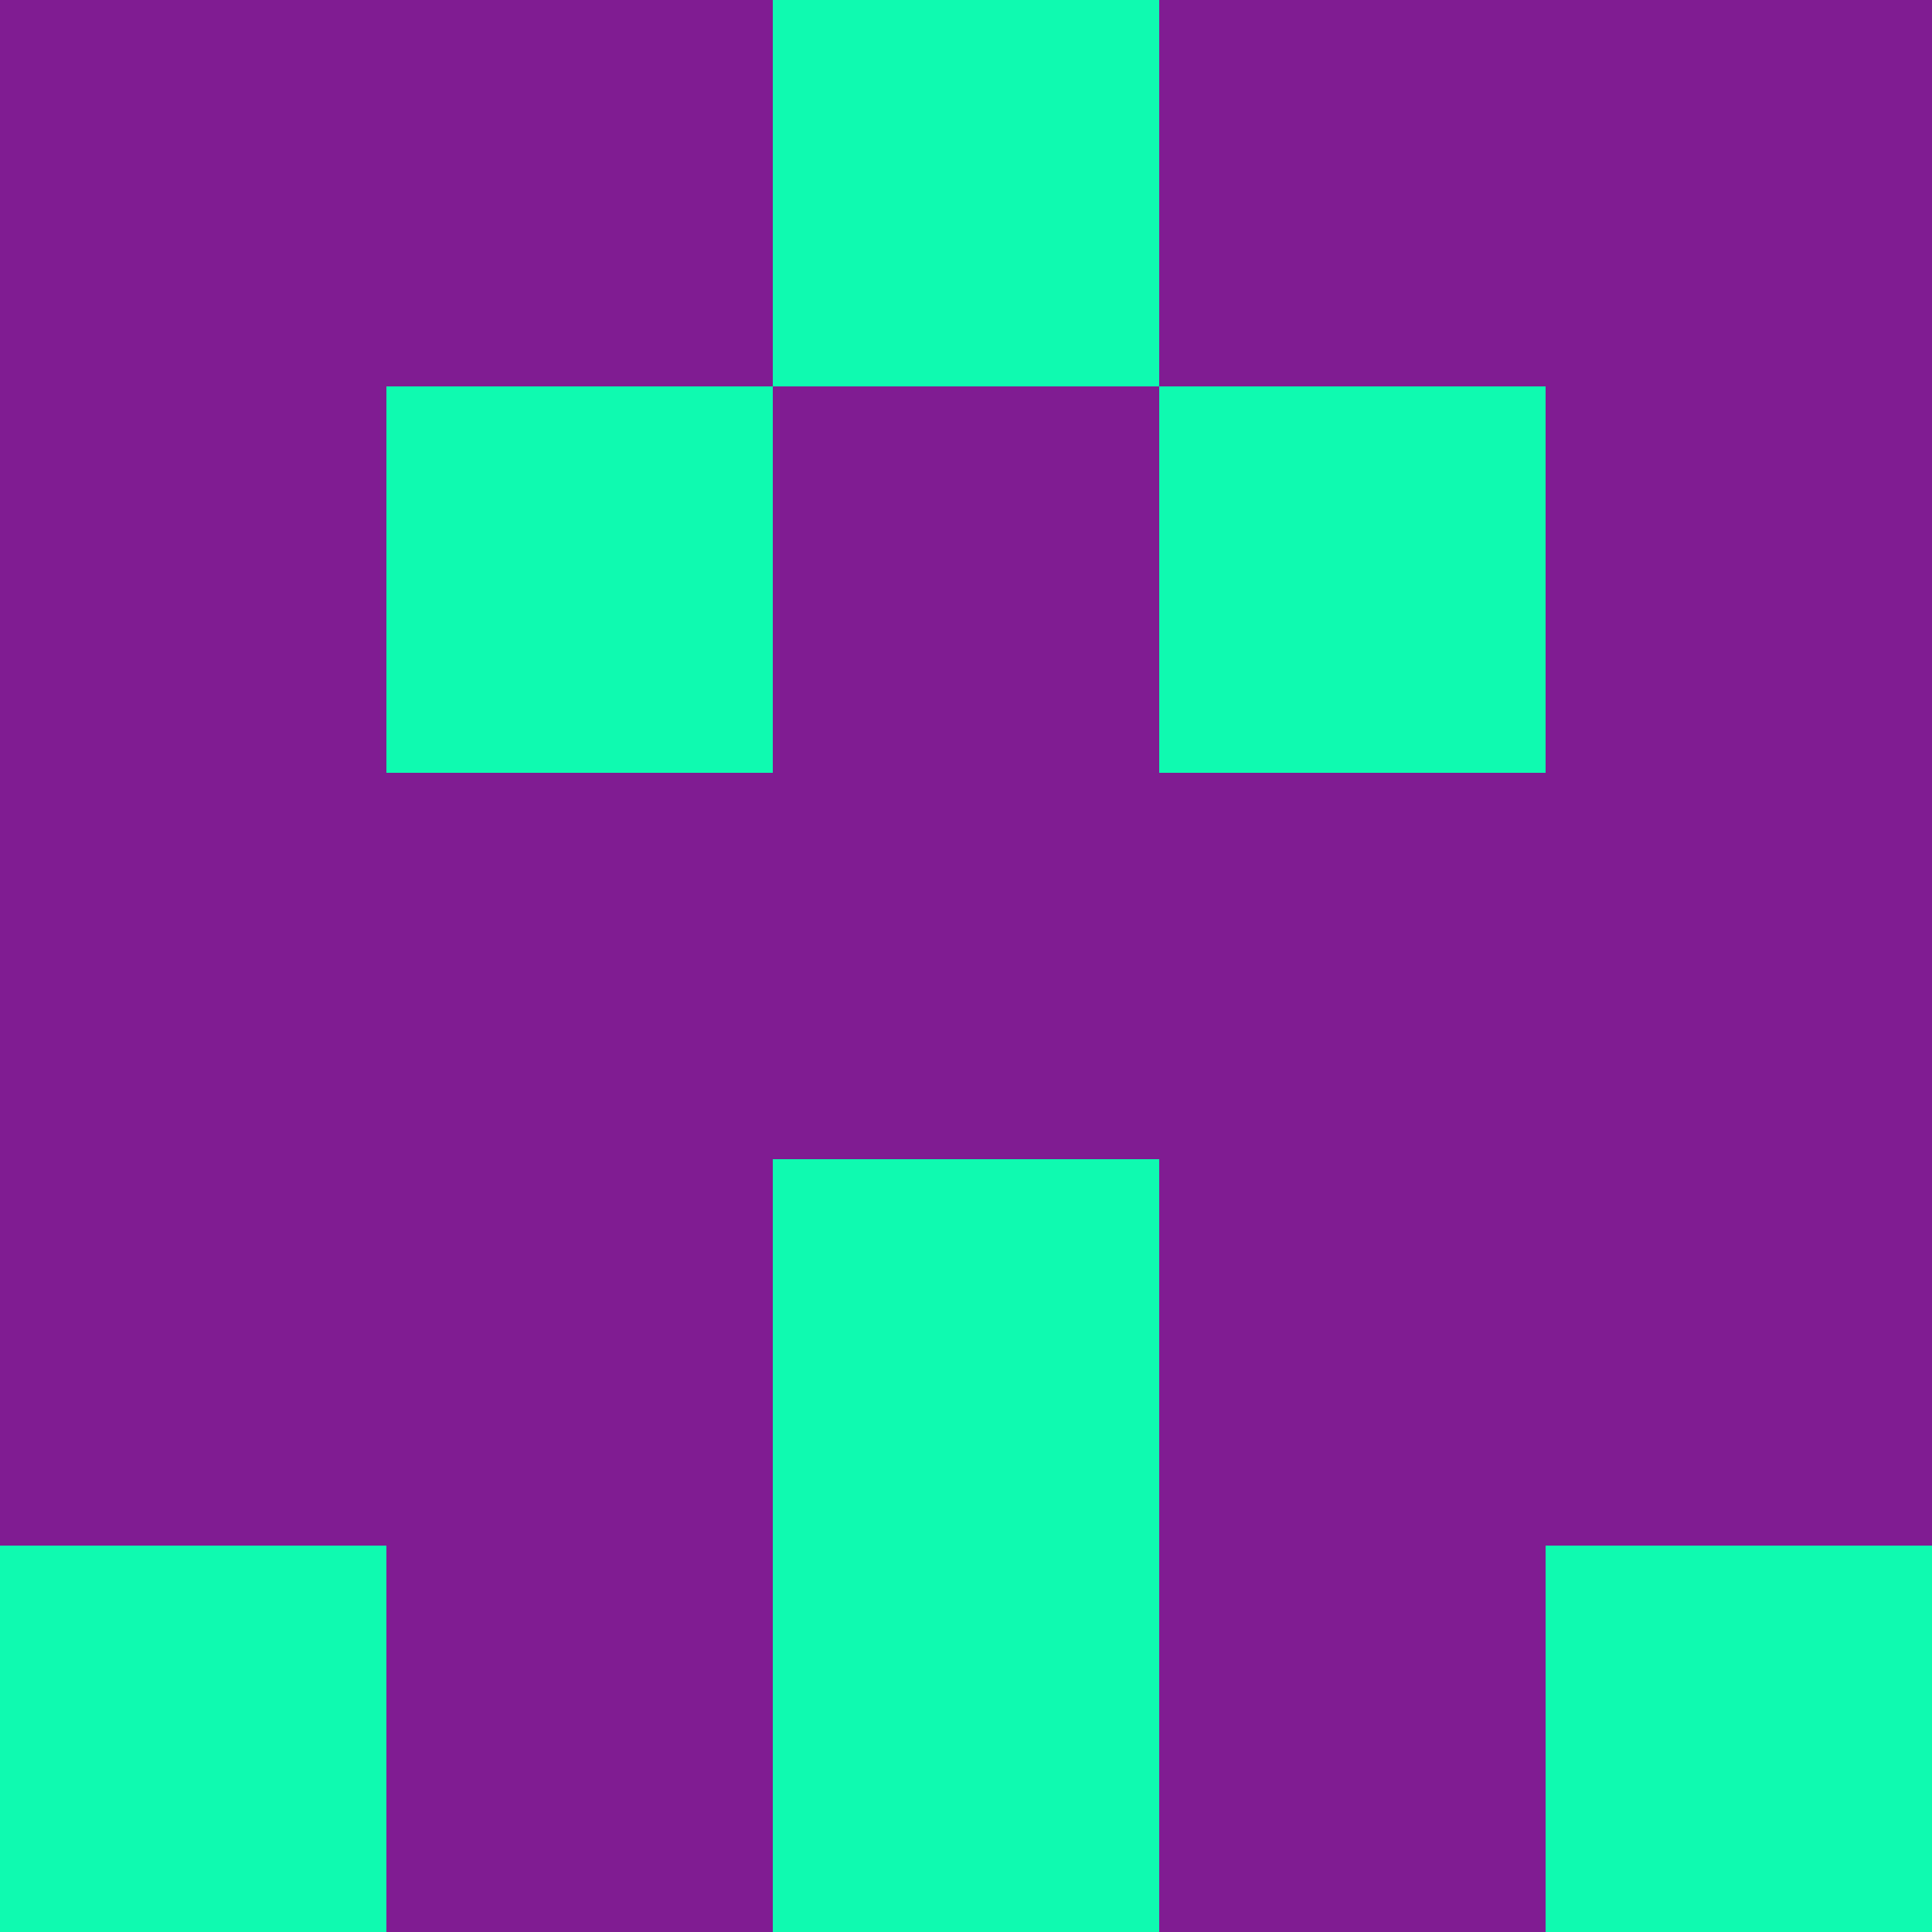 <?xml version="1.0" encoding="utf-8"?>
<!DOCTYPE svg PUBLIC "-//W3C//DTD SVG 20010904//EN"
        "http://www.w3.org/TR/2001/REC-SVG-20010904/DTD/svg10.dtd">
<svg viewBox="0 0 5 5" height="100" width="100" xml:lang="fr"
     xmlns="http://www.w3.org/2000/svg"
     xmlns:xlink="http://www.w3.org/1999/xlink">
            <rect x="0" y="0" height="1" width="1" fill="#801C92"/>
        <rect x="4" y="0" height="1" width="1" fill="#801C92"/>
        <rect x="1" y="0" height="1" width="1" fill="#801C92"/>
        <rect x="3" y="0" height="1" width="1" fill="#801C92"/>
        <rect x="2" y="0" height="1" width="1" fill="#0FFAB0"/>
                <rect x="0" y="1" height="1" width="1" fill="#801C92"/>
        <rect x="4" y="1" height="1" width="1" fill="#801C92"/>
        <rect x="1" y="1" height="1" width="1" fill="#0FFAB0"/>
        <rect x="3" y="1" height="1" width="1" fill="#0FFAB0"/>
        <rect x="2" y="1" height="1" width="1" fill="#801C92"/>
                <rect x="0" y="2" height="1" width="1" fill="#801C92"/>
        <rect x="4" y="2" height="1" width="1" fill="#801C92"/>
        <rect x="1" y="2" height="1" width="1" fill="#801C92"/>
        <rect x="3" y="2" height="1" width="1" fill="#801C92"/>
        <rect x="2" y="2" height="1" width="1" fill="#801C92"/>
                <rect x="0" y="3" height="1" width="1" fill="#801C92"/>
        <rect x="4" y="3" height="1" width="1" fill="#801C92"/>
        <rect x="1" y="3" height="1" width="1" fill="#801C92"/>
        <rect x="3" y="3" height="1" width="1" fill="#801C92"/>
        <rect x="2" y="3" height="1" width="1" fill="#0FFAB0"/>
                <rect x="0" y="4" height="1" width="1" fill="#0FFAB0"/>
        <rect x="4" y="4" height="1" width="1" fill="#0FFAB0"/>
        <rect x="1" y="4" height="1" width="1" fill="#801C92"/>
        <rect x="3" y="4" height="1" width="1" fill="#801C92"/>
        <rect x="2" y="4" height="1" width="1" fill="#0FFAB0"/>
        </svg>